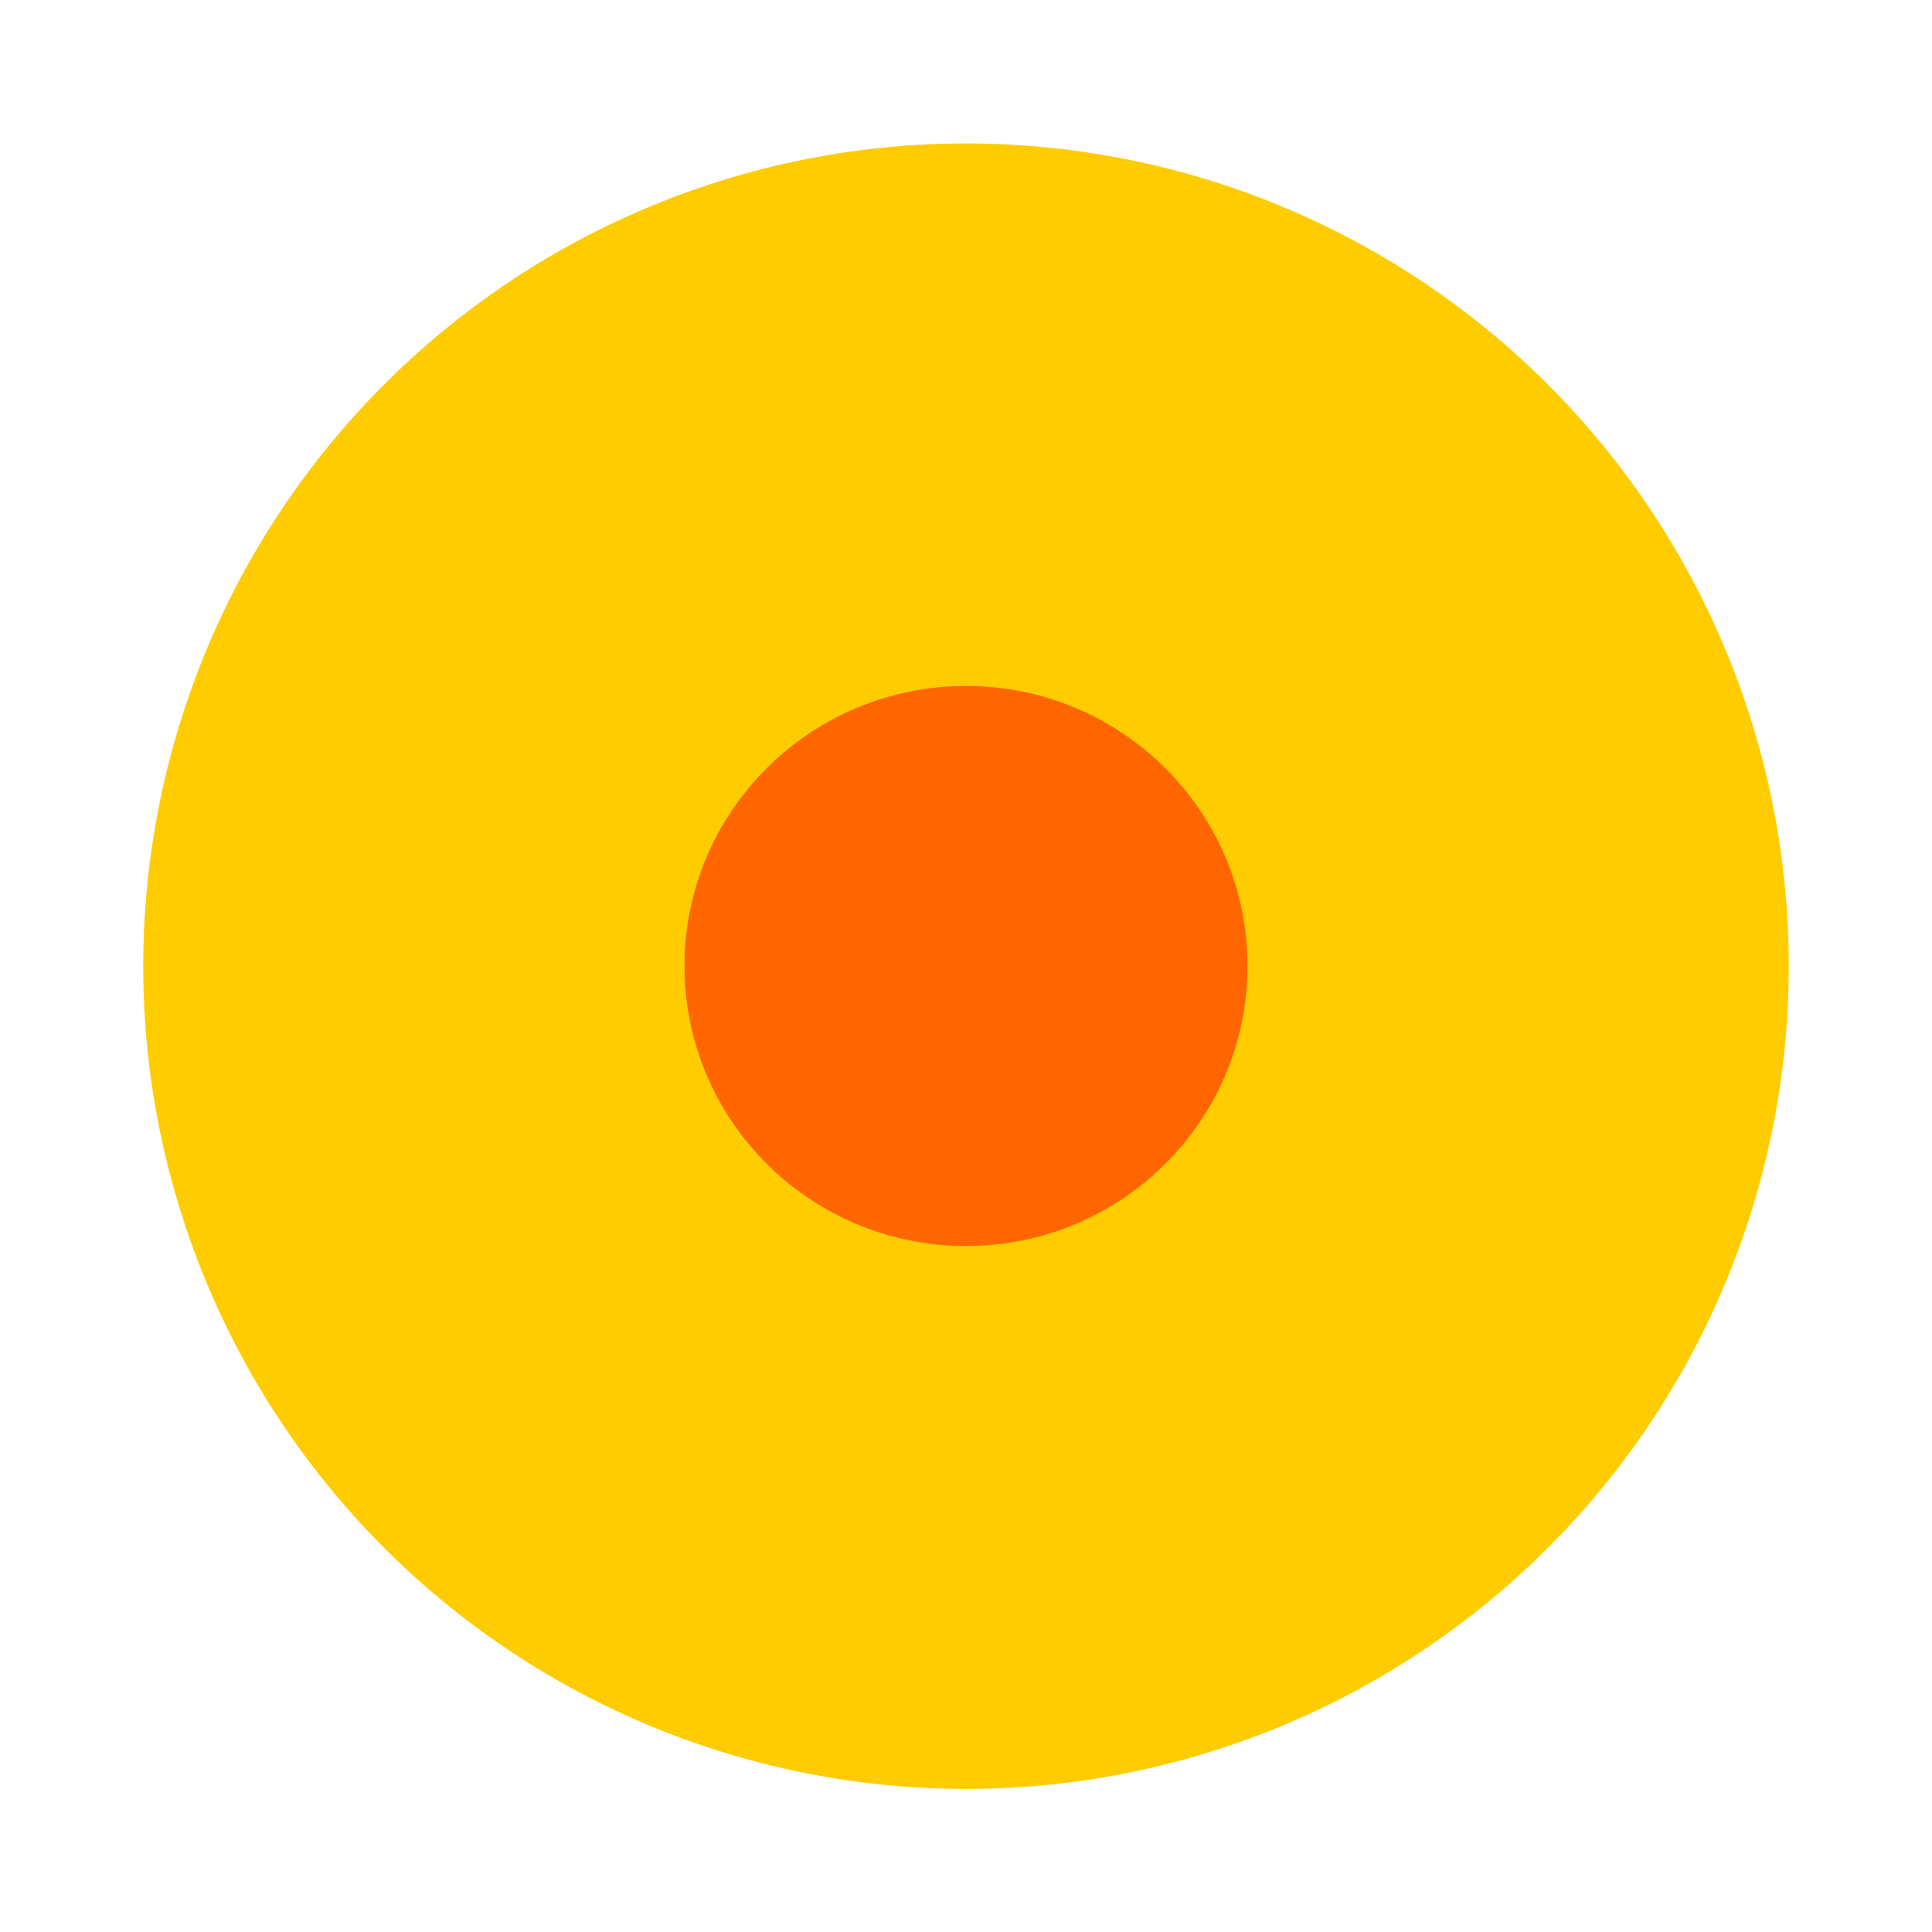 <svg xmlns="http://www.w3.org/2000/svg" xml:space="preserve" width="136.533" height="136.533" overflow="visible" style="overflow:visible" viewBox="0 0 128 128"><path d="M118.51 64.011a54.51 54.508 0 0 1-109.02 0 54.51 54.508 0 1 1 109.02 0z" style="color:#000;fill:#fc0;stroke:none;stroke-width:9.375;stroke-miterlimit:4;stroke-dasharray:none;stroke-opacity:1"/><ellipse cx="64" cy="64" rx="18.65" ry="18.553" style="opacity:1;fill:#f60;fill-opacity:1;fill-rule:nonzero;stroke-width:.937;paint-order:markers fill stroke"/></svg>